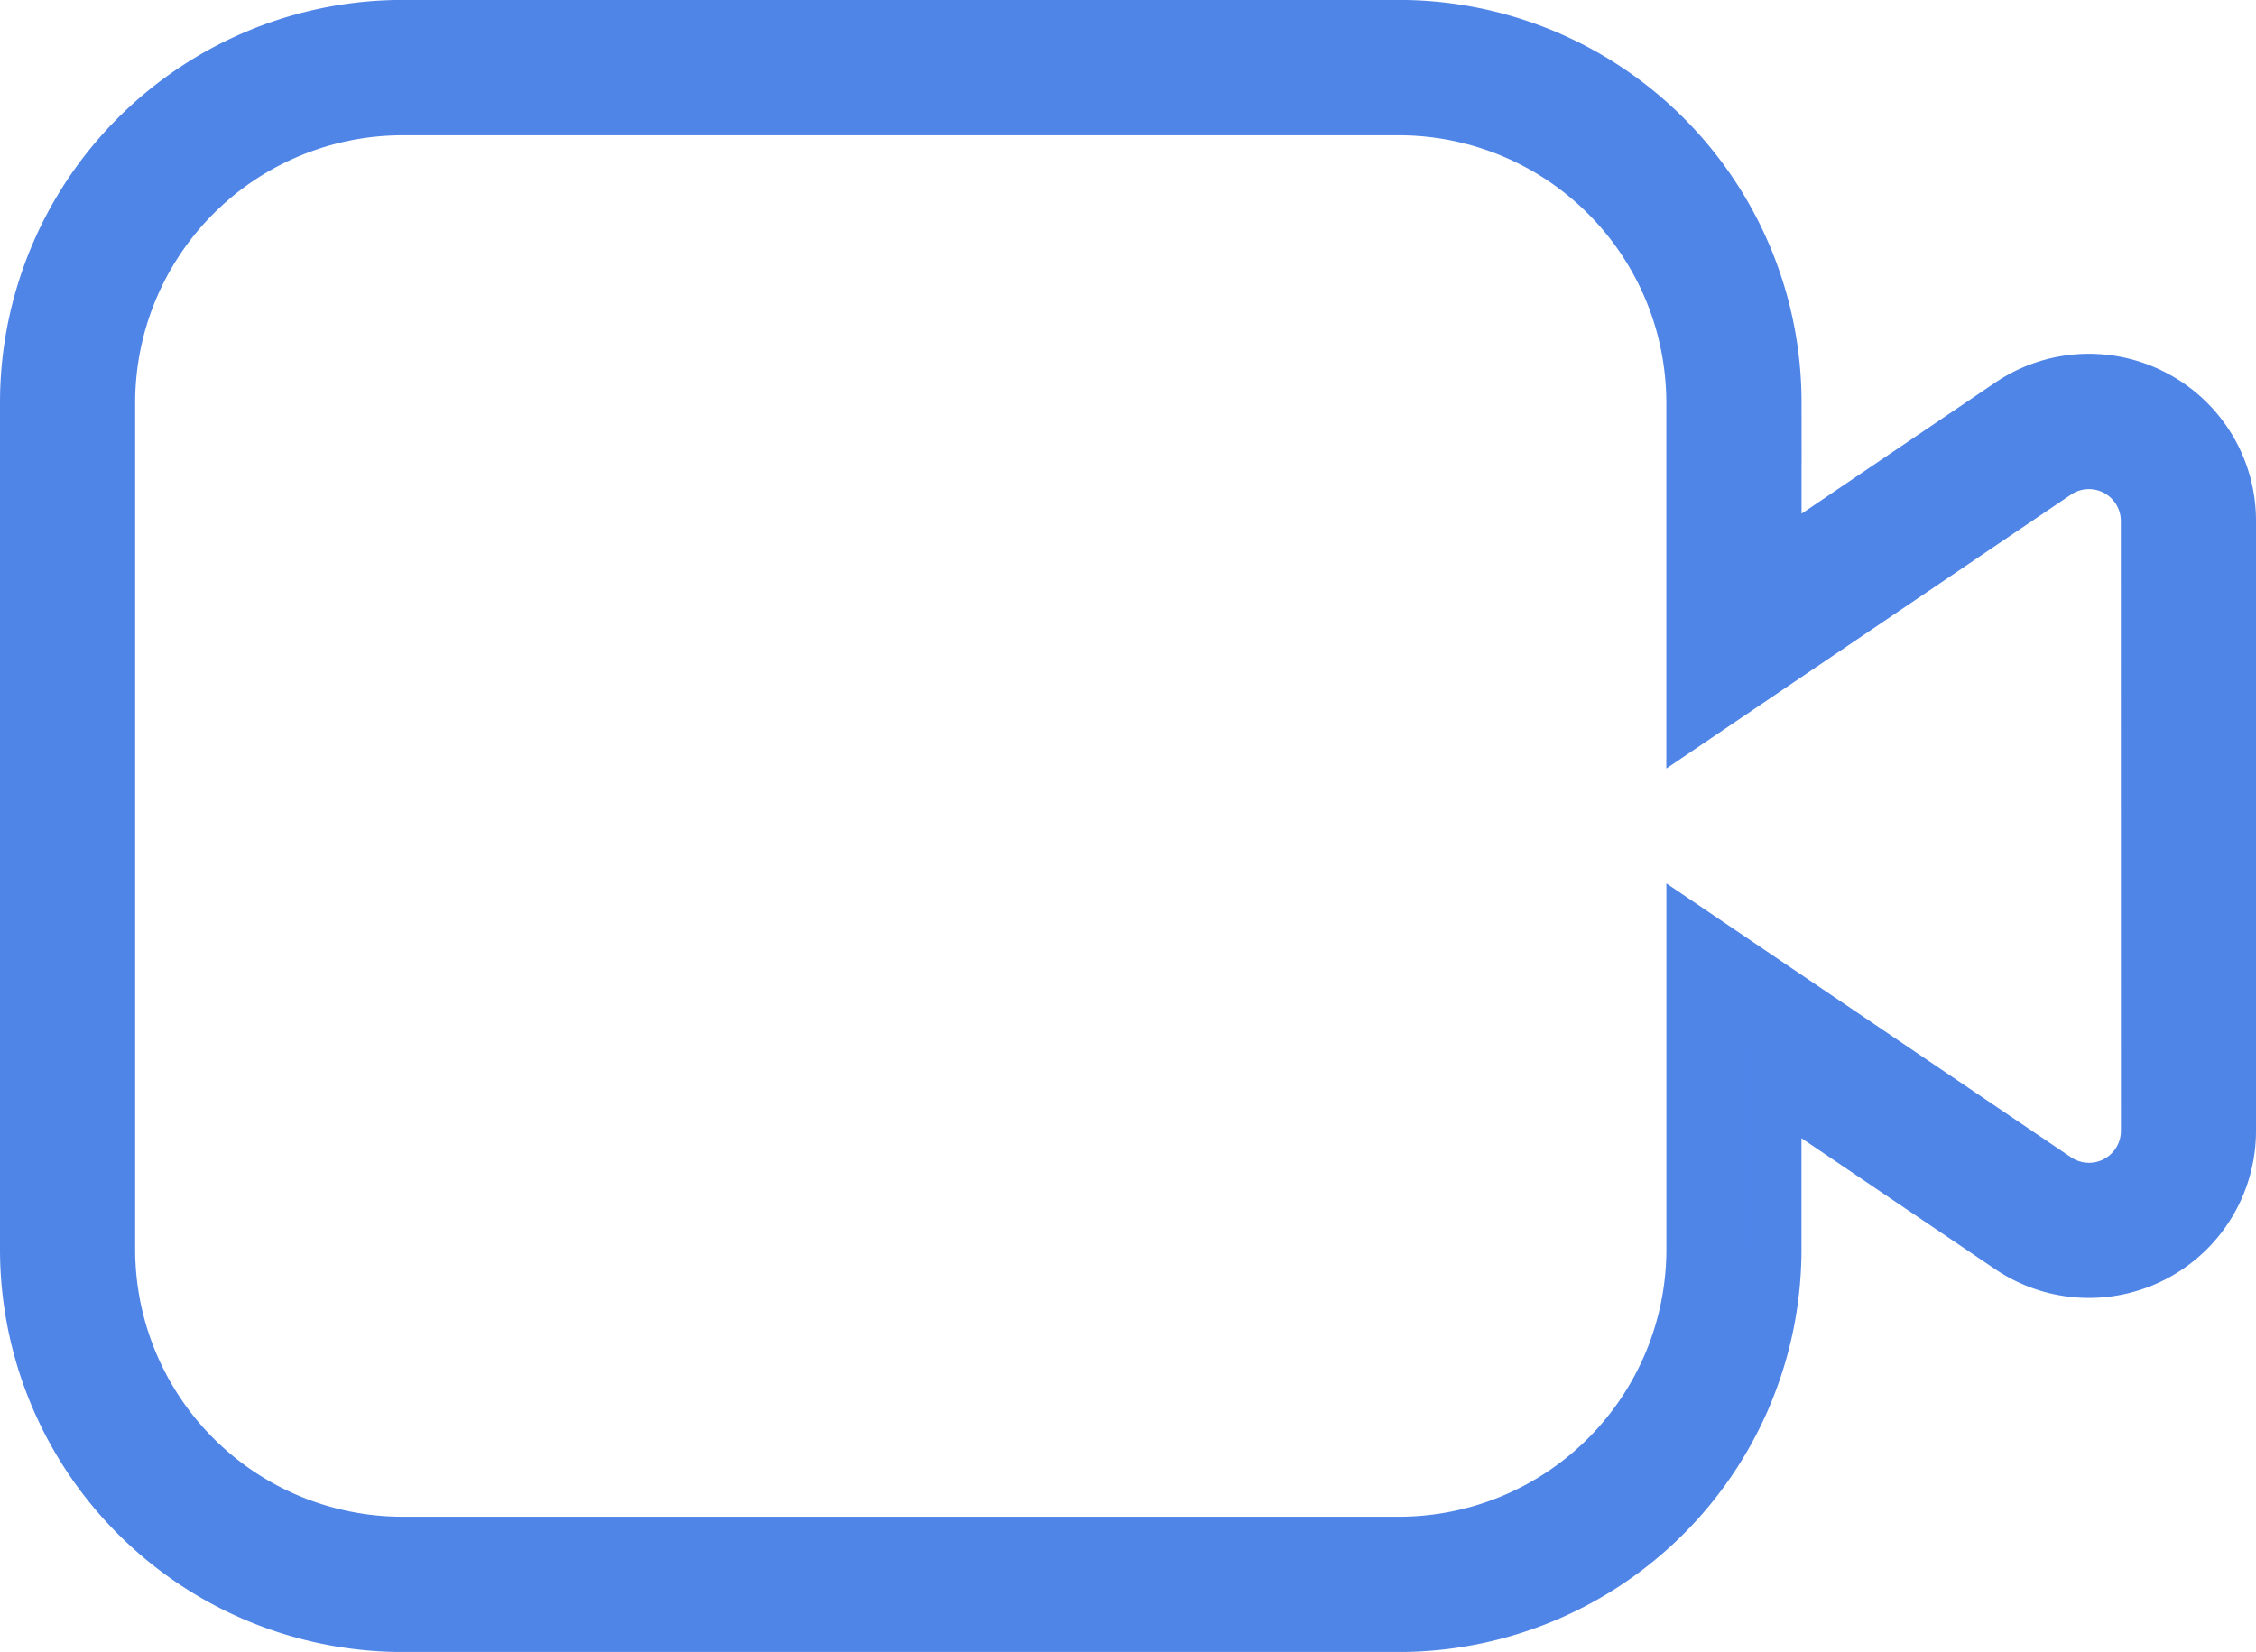 <svg xmlns="http://www.w3.org/2000/svg" width="31.379" height="22.981" viewBox="0 0 31.379 22.981"><g transform="translate(-5.65 -12.768)"><g transform="translate(6 13.118)"><path d="M35.631,18.271a1.969,1.969,0,0,0-2.032.109l-3.241,2.194v-2.21a5.253,5.253,0,0,0-5.247-5.247H11.247A5.253,5.253,0,0,0,6,18.364V30.152A5.253,5.253,0,0,0,11.247,35.4H25.11a5.253,5.253,0,0,0,5.247-5.247v-2.21L33.6,30.136A1.974,1.974,0,0,0,36.679,28.5V20.015A1.97,1.97,0,0,0,35.631,18.271ZM35.5,28.5a.794.794,0,0,1-1.239.658l-5.083-3.441v4.434a4.071,4.071,0,0,1-4.067,4.067H11.247A4.071,4.071,0,0,1,7.18,30.152V18.364A4.071,4.071,0,0,1,11.247,14.3H25.11a4.071,4.071,0,0,1,4.067,4.067V22.8l5.083-3.441a.794.794,0,0,1,1.239.658Z" transform="translate(-6 -13.118)" fill="#5085e8" stroke="#5085e8" stroke-width="0.7"/></g></g></svg>